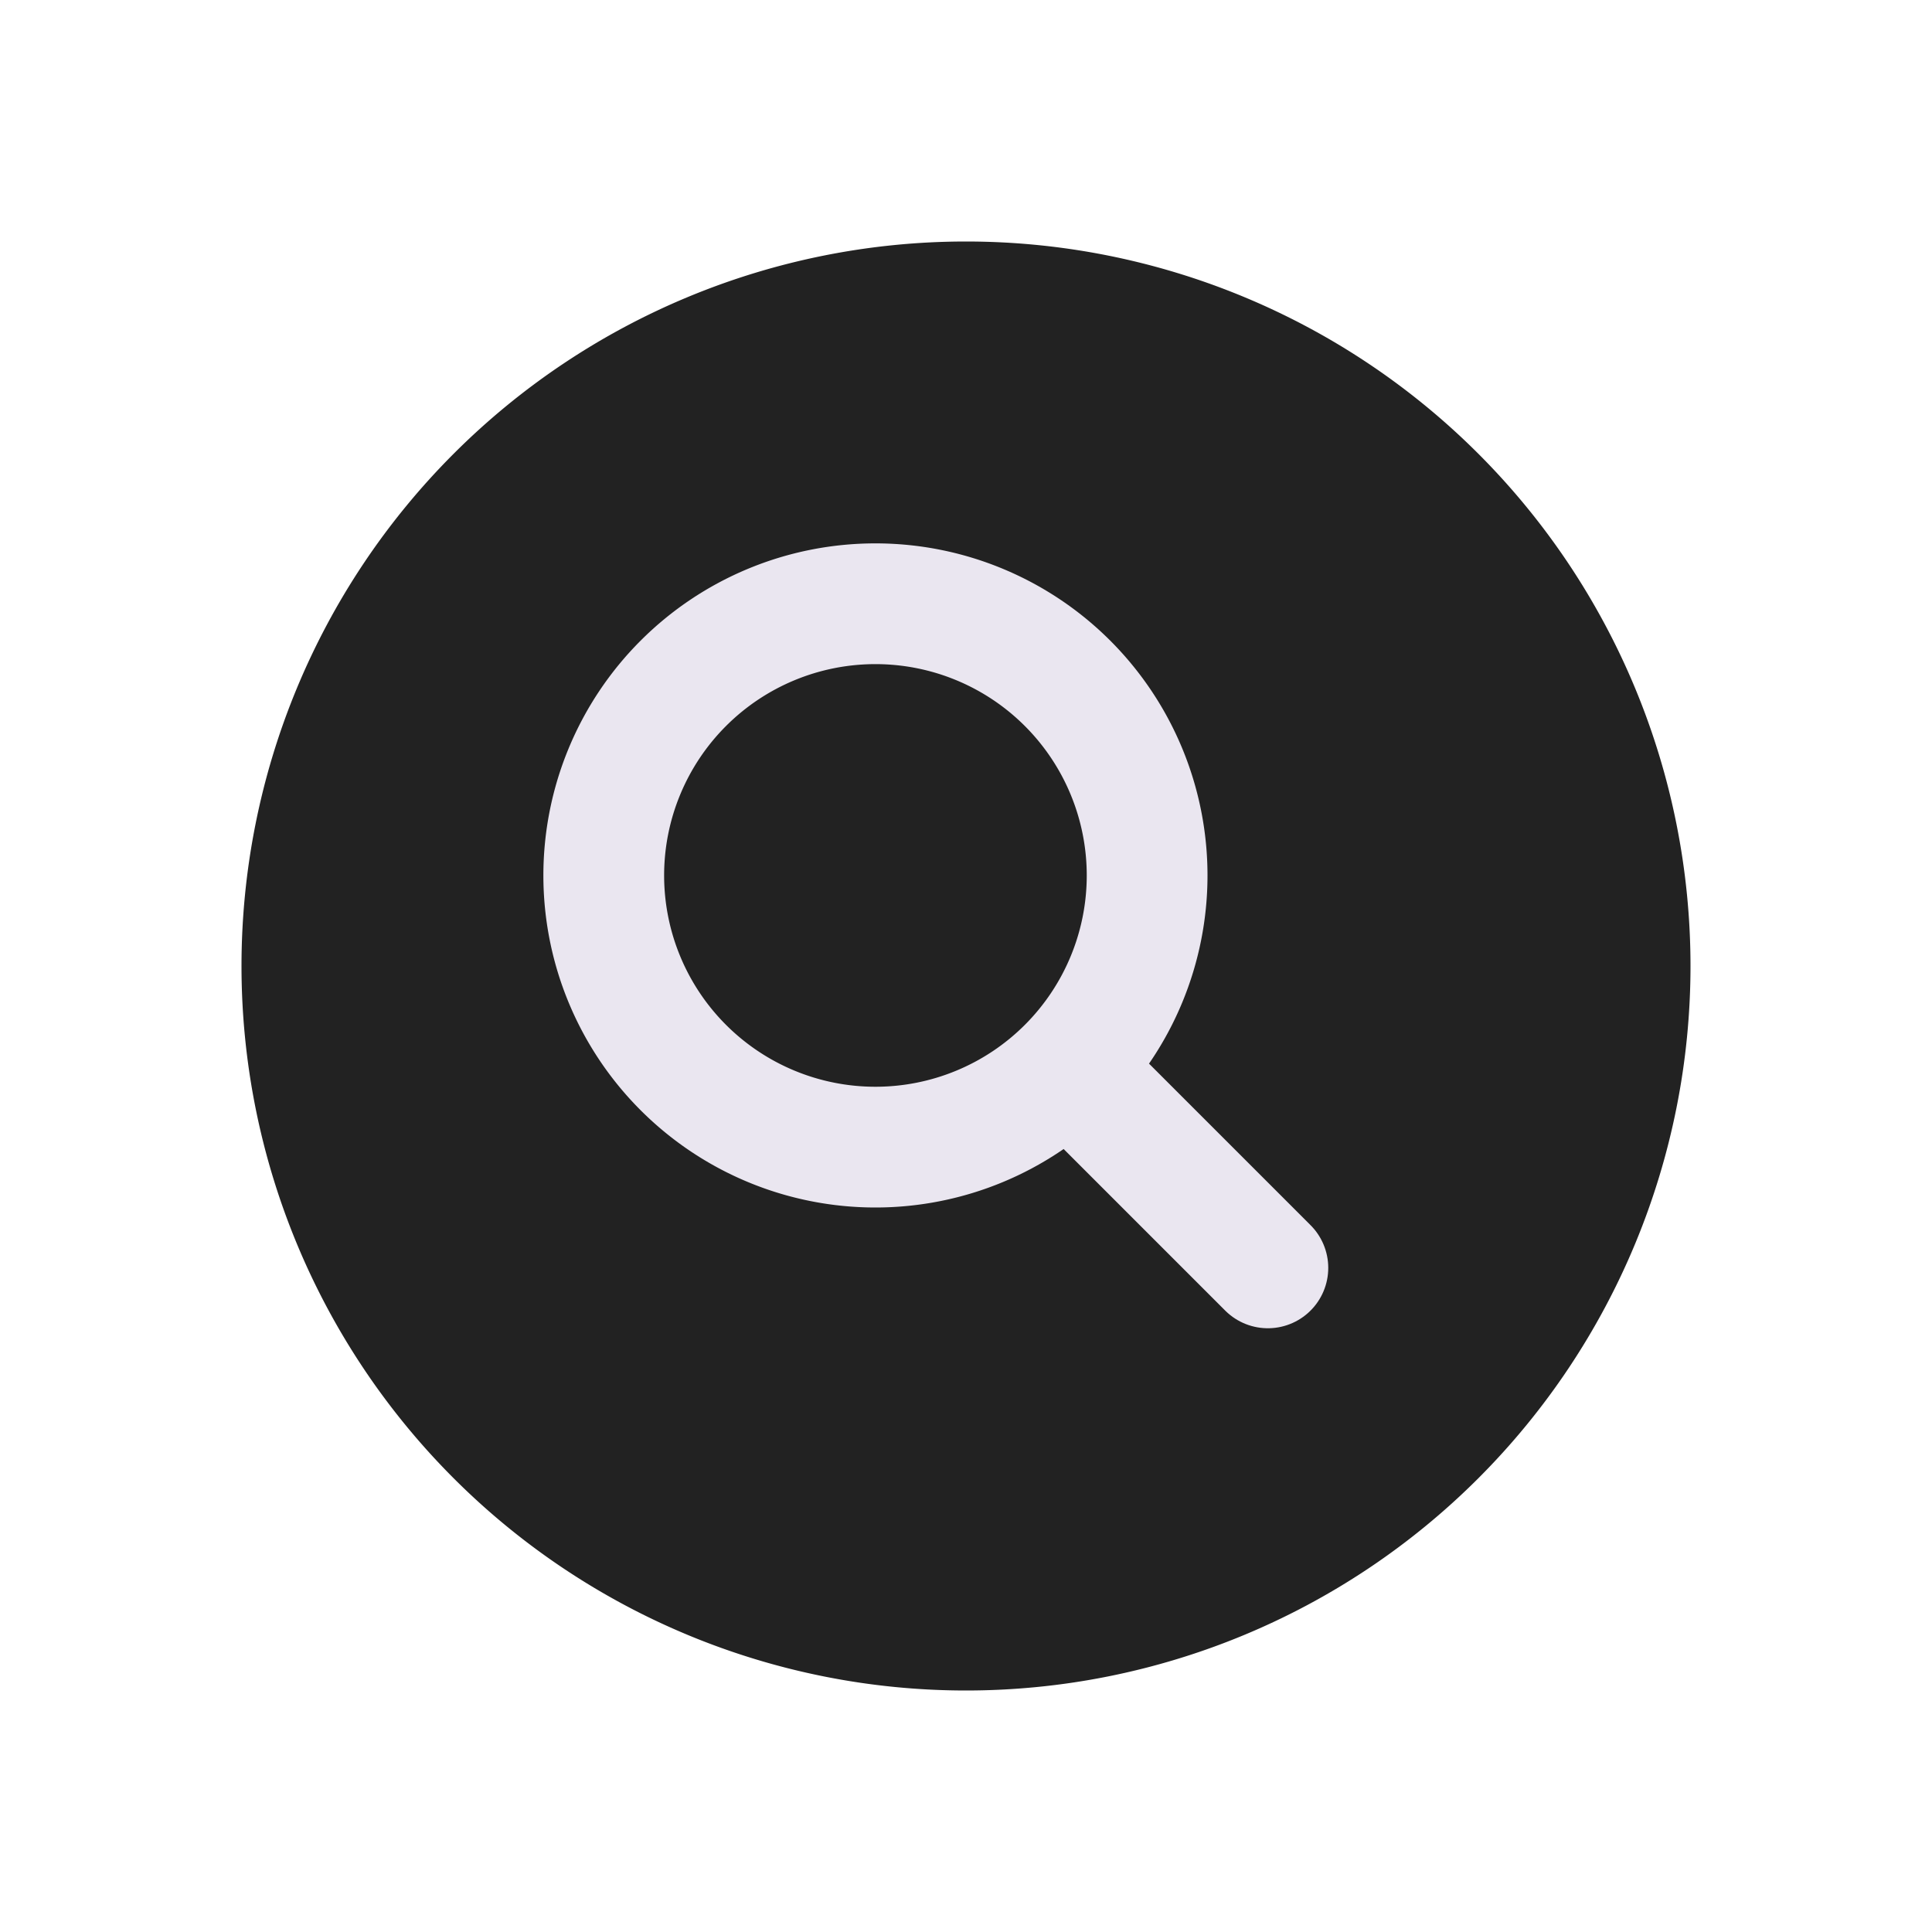<svg xmlns="http://www.w3.org/2000/svg" class="ionicon" viewBox="0 0 512 512"><path d="M256 80a176 176 0 10176 176A176 176 0 00256 80z" fill="#222" stroke="#222" stroke-miterlimit="10" stroke-width="32"/><path d="M232 160a72 72 0 1072 72 72 72 0 00-72-72z" fill="none" stroke="#eae6f0" stroke-miterlimit="10" stroke-width="32"/><path fill="none" stroke="#eae6f0" stroke-linecap="round" stroke-miterlimit="10" stroke-width="32" d="M283.64 283.64L336 336"/></svg>